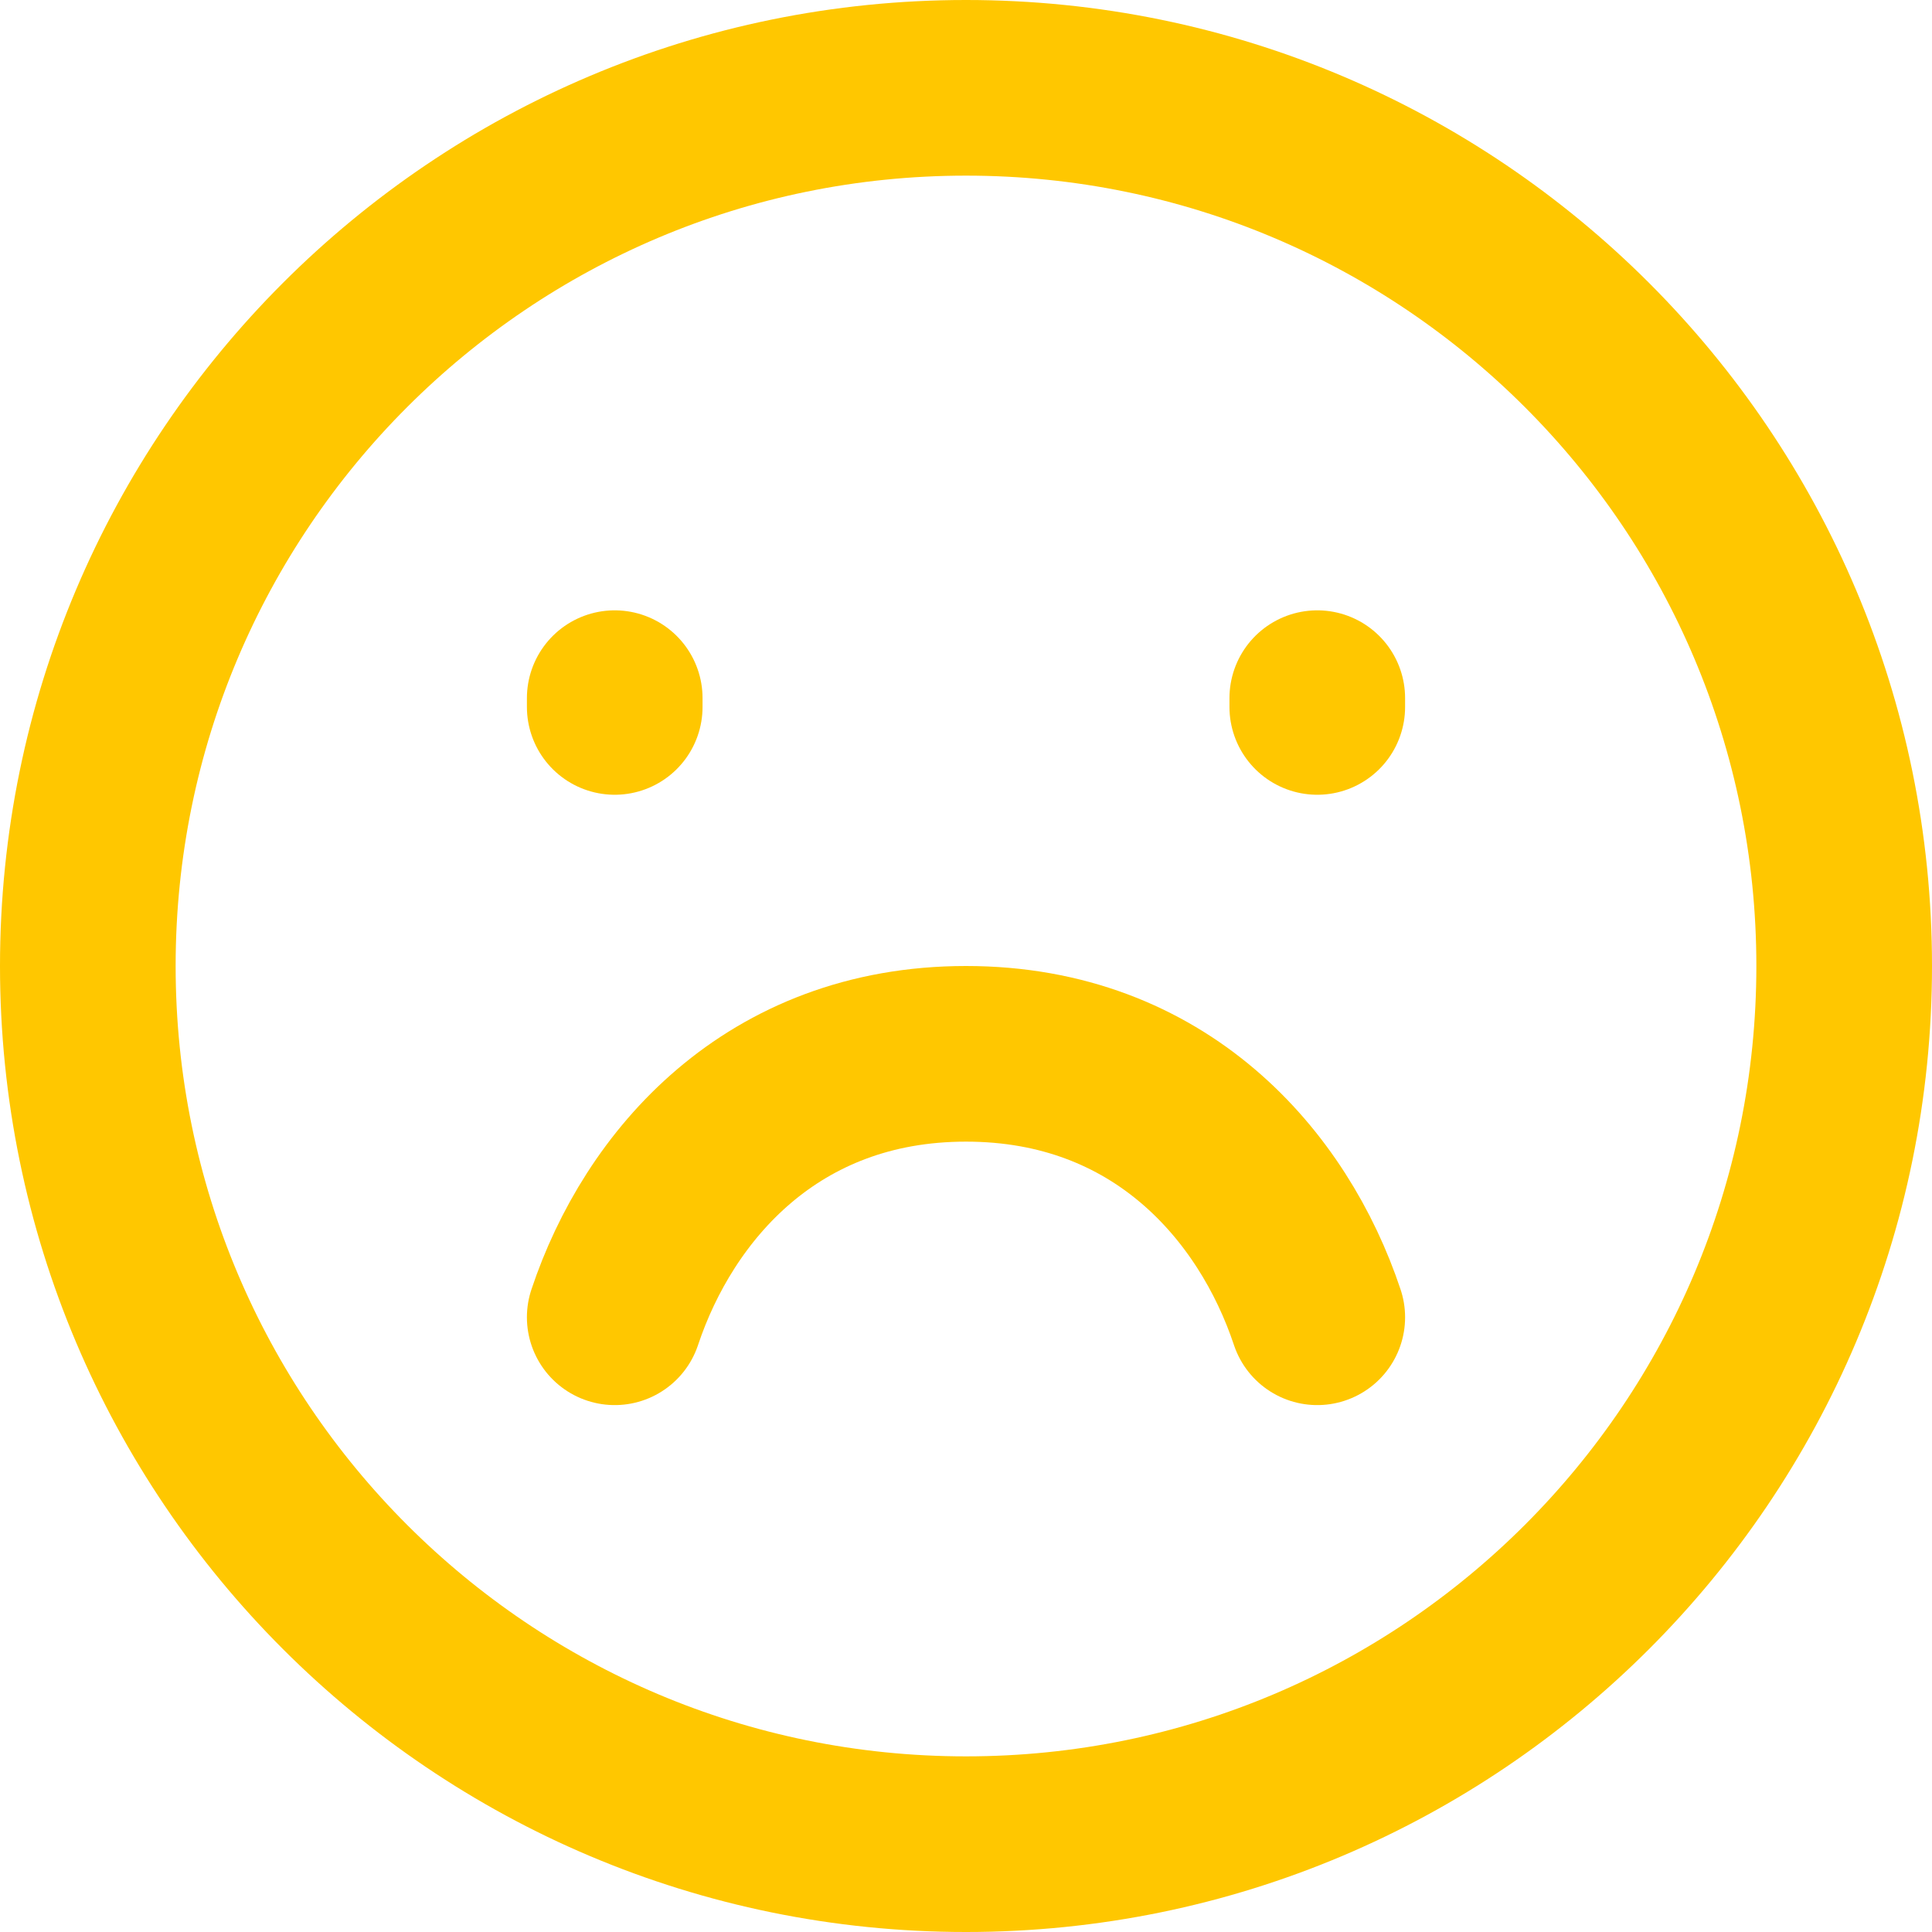 <svg width="22" height="22" viewBox="0 0 22 22" fill="none" xmlns="http://www.w3.org/2000/svg">
<path d="M11 21C16.523 21 21 16.523 21 11C21 5.477 16.523 1 11 1C5.477 1 1 5.477 1 11C1 16.523 5.477 21 11 21Z" stroke="#FFC700" stroke-width="2" stroke-linecap="round"/>
<path d="M7 8.05V7.95" stroke="#FFC700" stroke-width="2" stroke-linecap="round"/>
<path d="M15 8.05V7.95" stroke="#FFC700" stroke-width="2" stroke-linecap="round"/>
<path d="M15 15C14.5 13.5 13.21 12 11 12C8.79 12 7.5 13.5 7 15" stroke="#FFC700" stroke-width="2" stroke-linecap="round" stroke-linejoin="round"/>
</svg>
